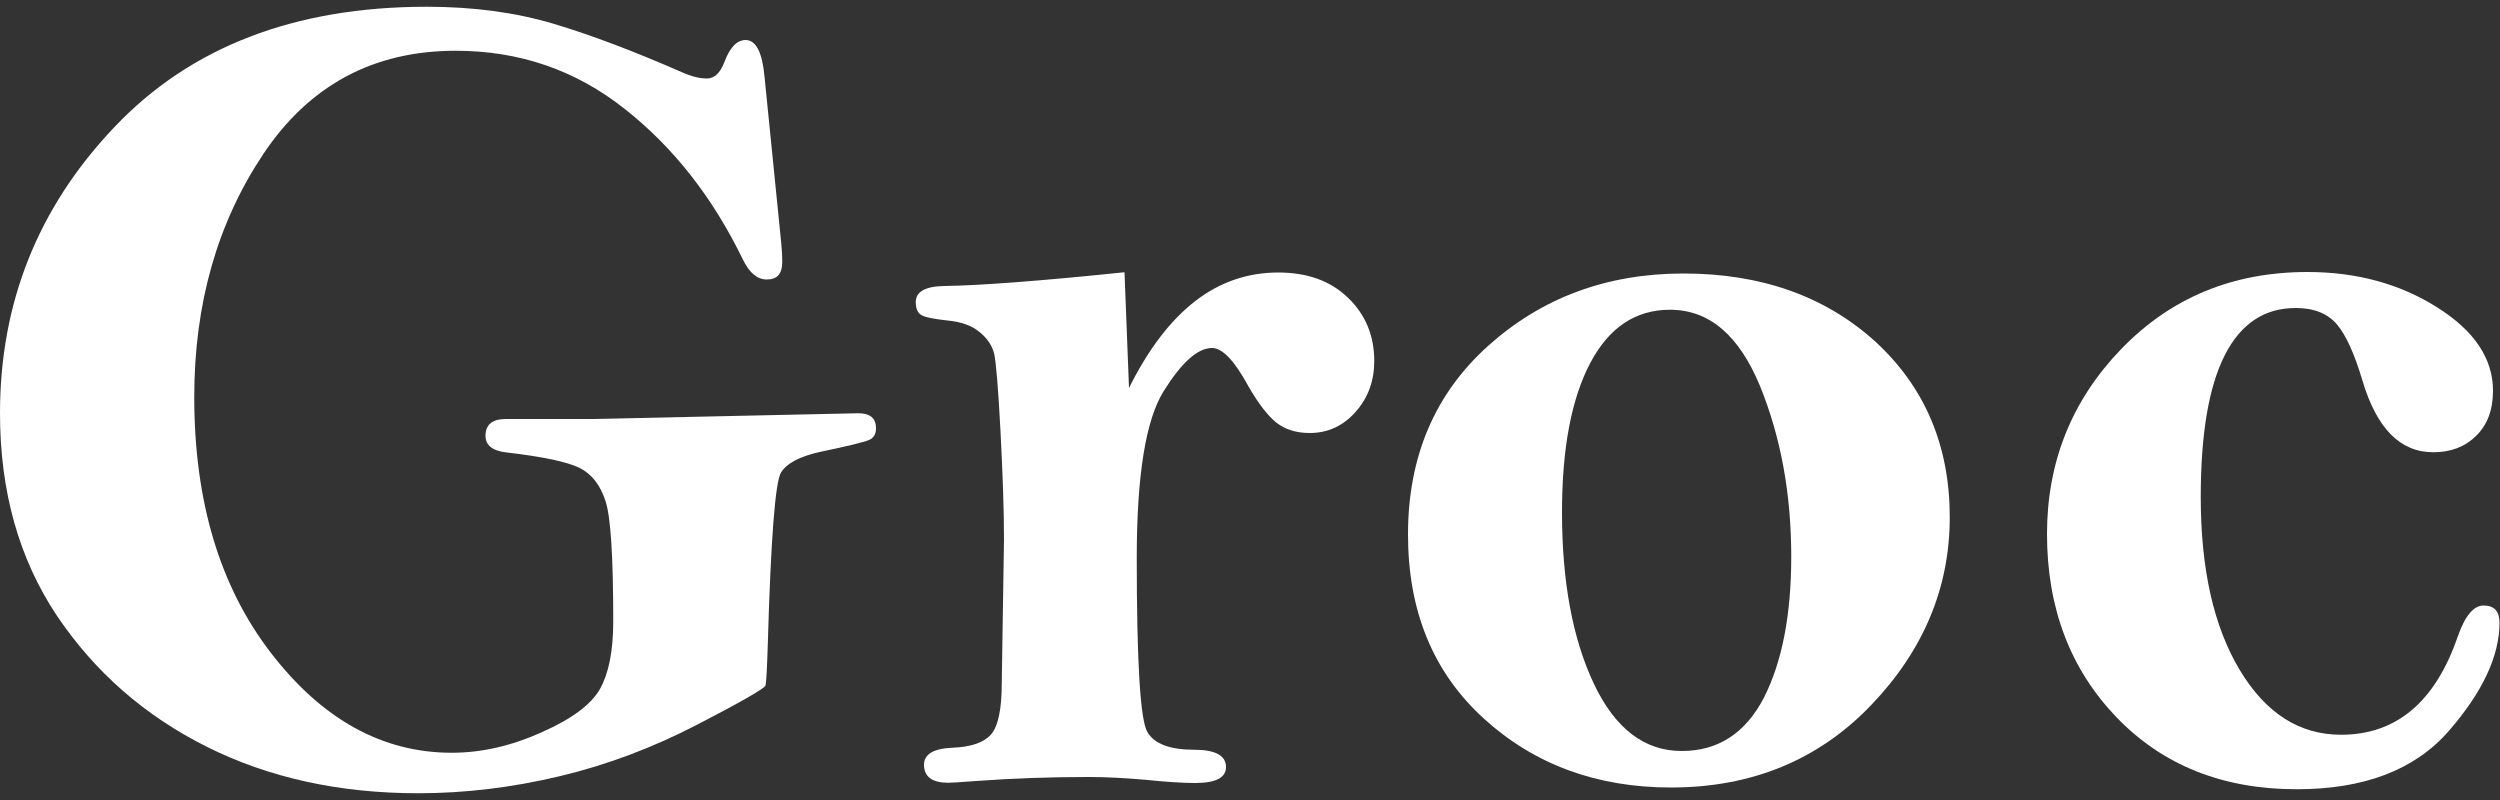 <?xml version="1.0" encoding="utf-8"?>
<!-- Generator: Adobe Illustrator 23.0.1, SVG Export Plug-In . SVG Version: 6.00 Build 0)  -->
<svg version="1.1" id="Layer_1" xmlns="http://www.w3.org/2000/svg" xmlns:xlink="http://www.w3.org/1999/xlink" x="0px" y="0px"
	 viewBox="0 0 100 32" style="enable-background:new 0 0 100 32;" xml:space="preserve">
<rect x="0" y="0" width="100" height="32" fill="#333333" stroke="none"/>
<g>
	<path style="fill:#FFFFFF;" d="M30.58,3.06l0.67,6.67c0.03,0.31,0.04,0.55,0.04,0.74c0,0.48-0.2,0.71-0.62,0.71
		c-0.38,0-0.7-0.27-0.96-0.81c-1.2-2.47-2.77-4.48-4.73-6.02c-1.96-1.55-4.21-2.32-6.75-2.32c-3.28,0-5.85,1.37-7.69,4.12
		s-2.77,5.99-2.77,9.73c0,4.17,1.02,7.58,3.07,10.24c2.05,2.66,4.46,3.99,7.23,3.99c1.18,0,2.38-0.27,3.6-0.82
		c1.22-0.54,2-1.13,2.34-1.75c0.34-0.62,0.52-1.51,0.52-2.68c0-2.58-0.1-4.18-0.31-4.82c-0.21-0.64-0.55-1.08-1.03-1.32
		c-0.48-0.24-1.45-0.45-2.91-0.62c-0.57-0.06-0.86-0.28-0.86-0.67c0-0.44,0.27-0.67,0.81-0.67h3.48l10.62-0.23
		c0.48,0,0.71,0.2,0.71,0.6c0,0.23-0.09,0.39-0.28,0.47c-0.18,0.08-0.83,0.24-1.93,0.47c-0.83,0.18-1.36,0.46-1.59,0.83
		c-0.23,0.37-0.41,2.68-0.53,6.93c-0.03,0.95-0.06,1.48-0.09,1.59s-0.94,0.64-2.72,1.56c-1.79,0.93-3.63,1.62-5.52,2.07
		c-1.89,0.45-3.77,0.68-5.65,0.68c-3.16,0-5.98-0.62-8.46-1.86c-2.48-1.24-4.48-2.99-6-5.25C0.76,22.35,0,19.66,0,16.53
		C0,12.11,1.52,8.3,4.57,5.09c3.04-3.21,7.21-4.82,12.5-4.82c1.87,0,3.56,0.23,5.07,0.68c1.51,0.45,3.22,1.1,5.14,1.94
		c0.38,0.17,0.71,0.25,0.99,0.25c0.31,0,0.54-0.22,0.71-0.67c0.22-0.58,0.5-0.87,0.85-0.87C30.24,1.61,30.49,2.09,30.58,3.06z"/>
	<path style="fill:#FFFFFF;" d="M45.16,15.52c0.77-1.55,1.65-2.7,2.64-3.47c0.99-0.77,2.11-1.15,3.33-1.15
		c1.17,0,2.1,0.34,2.79,1.01c0.7,0.67,1.05,1.52,1.05,2.53c0,0.8-0.25,1.48-0.75,2.04c-0.5,0.56-1.11,0.84-1.83,0.84
		c-0.54,0-0.98-0.14-1.33-0.41c-0.35-0.28-0.73-0.77-1.13-1.47c-0.55-1.01-1.03-1.52-1.45-1.52c-0.57,0-1.21,0.57-1.93,1.72
		c-0.72,1.15-1.08,3.37-1.08,6.68c0,4.18,0.14,6.5,0.43,6.97c0.28,0.47,0.91,0.7,1.87,0.7c0.84,0,1.27,0.23,1.27,0.69
		c0,0.43-0.41,0.64-1.24,0.64c-0.46,0-1.13-0.04-2-0.13c-0.8-0.07-1.55-0.11-2.25-0.11c-1.52,0-3.02,0.05-4.51,0.16
		c-0.63,0.05-1,0.07-1.11,0.07c-0.64,0-0.97-0.24-0.97-0.72c0-0.42,0.38-0.65,1.13-0.68c0.74-0.03,1.25-0.2,1.54-0.52
		c0.29-0.32,0.44-1,0.44-2.06l0.09-5.74c0-1.16-0.05-2.61-0.14-4.34s-0.18-2.76-0.25-3.09c-0.08-0.33-0.27-0.62-0.59-0.88
		c-0.31-0.26-0.74-0.41-1.28-0.46c-0.55-0.06-0.9-0.13-1.05-0.22c-0.14-0.08-0.22-0.26-0.22-0.52c0-0.41,0.38-0.63,1.15-0.64
		c1.41-0.02,3.81-0.2,7.2-0.55L45.16,15.52z"/>
	<path style="fill:#FFFFFF;" d="M77.99,20.69c0,2.82-1.05,5.33-3.15,7.52c-2.1,2.19-4.77,3.29-8,3.29c-2.97,0-5.47-0.92-7.49-2.76
		c-2.02-1.84-3.03-4.29-3.03-7.36c0-3.11,1.07-5.63,3.21-7.55c2.14-1.92,4.74-2.89,7.81-2.89c3.11,0,5.67,0.91,7.67,2.72
		C76.99,15.48,77.99,17.82,77.99,20.69z M71.65,22.27c0-2.52-0.42-4.79-1.25-6.83c-0.84-2.03-2.03-3.05-3.6-3.05
		c-1.38,0-2.44,0.71-3.19,2.13c-0.75,1.42-1.13,3.41-1.13,5.97c0,2.79,0.43,5.08,1.28,6.87c0.85,1.79,2.02,2.68,3.51,2.68
		c1.45,0,2.55-0.71,3.29-2.14C71.28,26.48,71.65,24.6,71.65,22.27z"/>
	<path style="fill:#FFFFFF;" d="M81.88,21.36c0-2.88,0.99-5.35,2.97-7.4c1.98-2.05,4.46-3.08,7.45-3.08c1.96,0,3.69,0.47,5.18,1.41
		c1.5,0.94,2.24,2.06,2.24,3.34c0,0.77-0.23,1.37-0.68,1.81c-0.45,0.44-1.02,0.65-1.71,0.65c-1.32,0-2.26-0.95-2.83-2.86
		c-0.31-1.04-0.64-1.79-1.01-2.24c-0.38-0.45-0.93-0.67-1.66-0.67c-1.26,0-2.2,0.63-2.84,1.89c-0.64,1.26-0.96,3.15-0.96,5.67
		c0,2.89,0.52,5.19,1.56,6.92c1.04,1.73,2.39,2.59,4.05,2.59c2.21,0,3.77-1.31,4.67-3.93c0.29-0.83,0.64-1.24,1.03-1.24
		c0.43,0,0.64,0.23,0.64,0.69c0,1.33-0.68,2.78-2.03,4.33c-1.36,1.56-3.39,2.33-6.08,2.33c-2.96,0-5.37-0.96-7.22-2.89
		C82.81,26.76,81.88,24.32,81.88,21.36z"/>
</g>
</svg>
